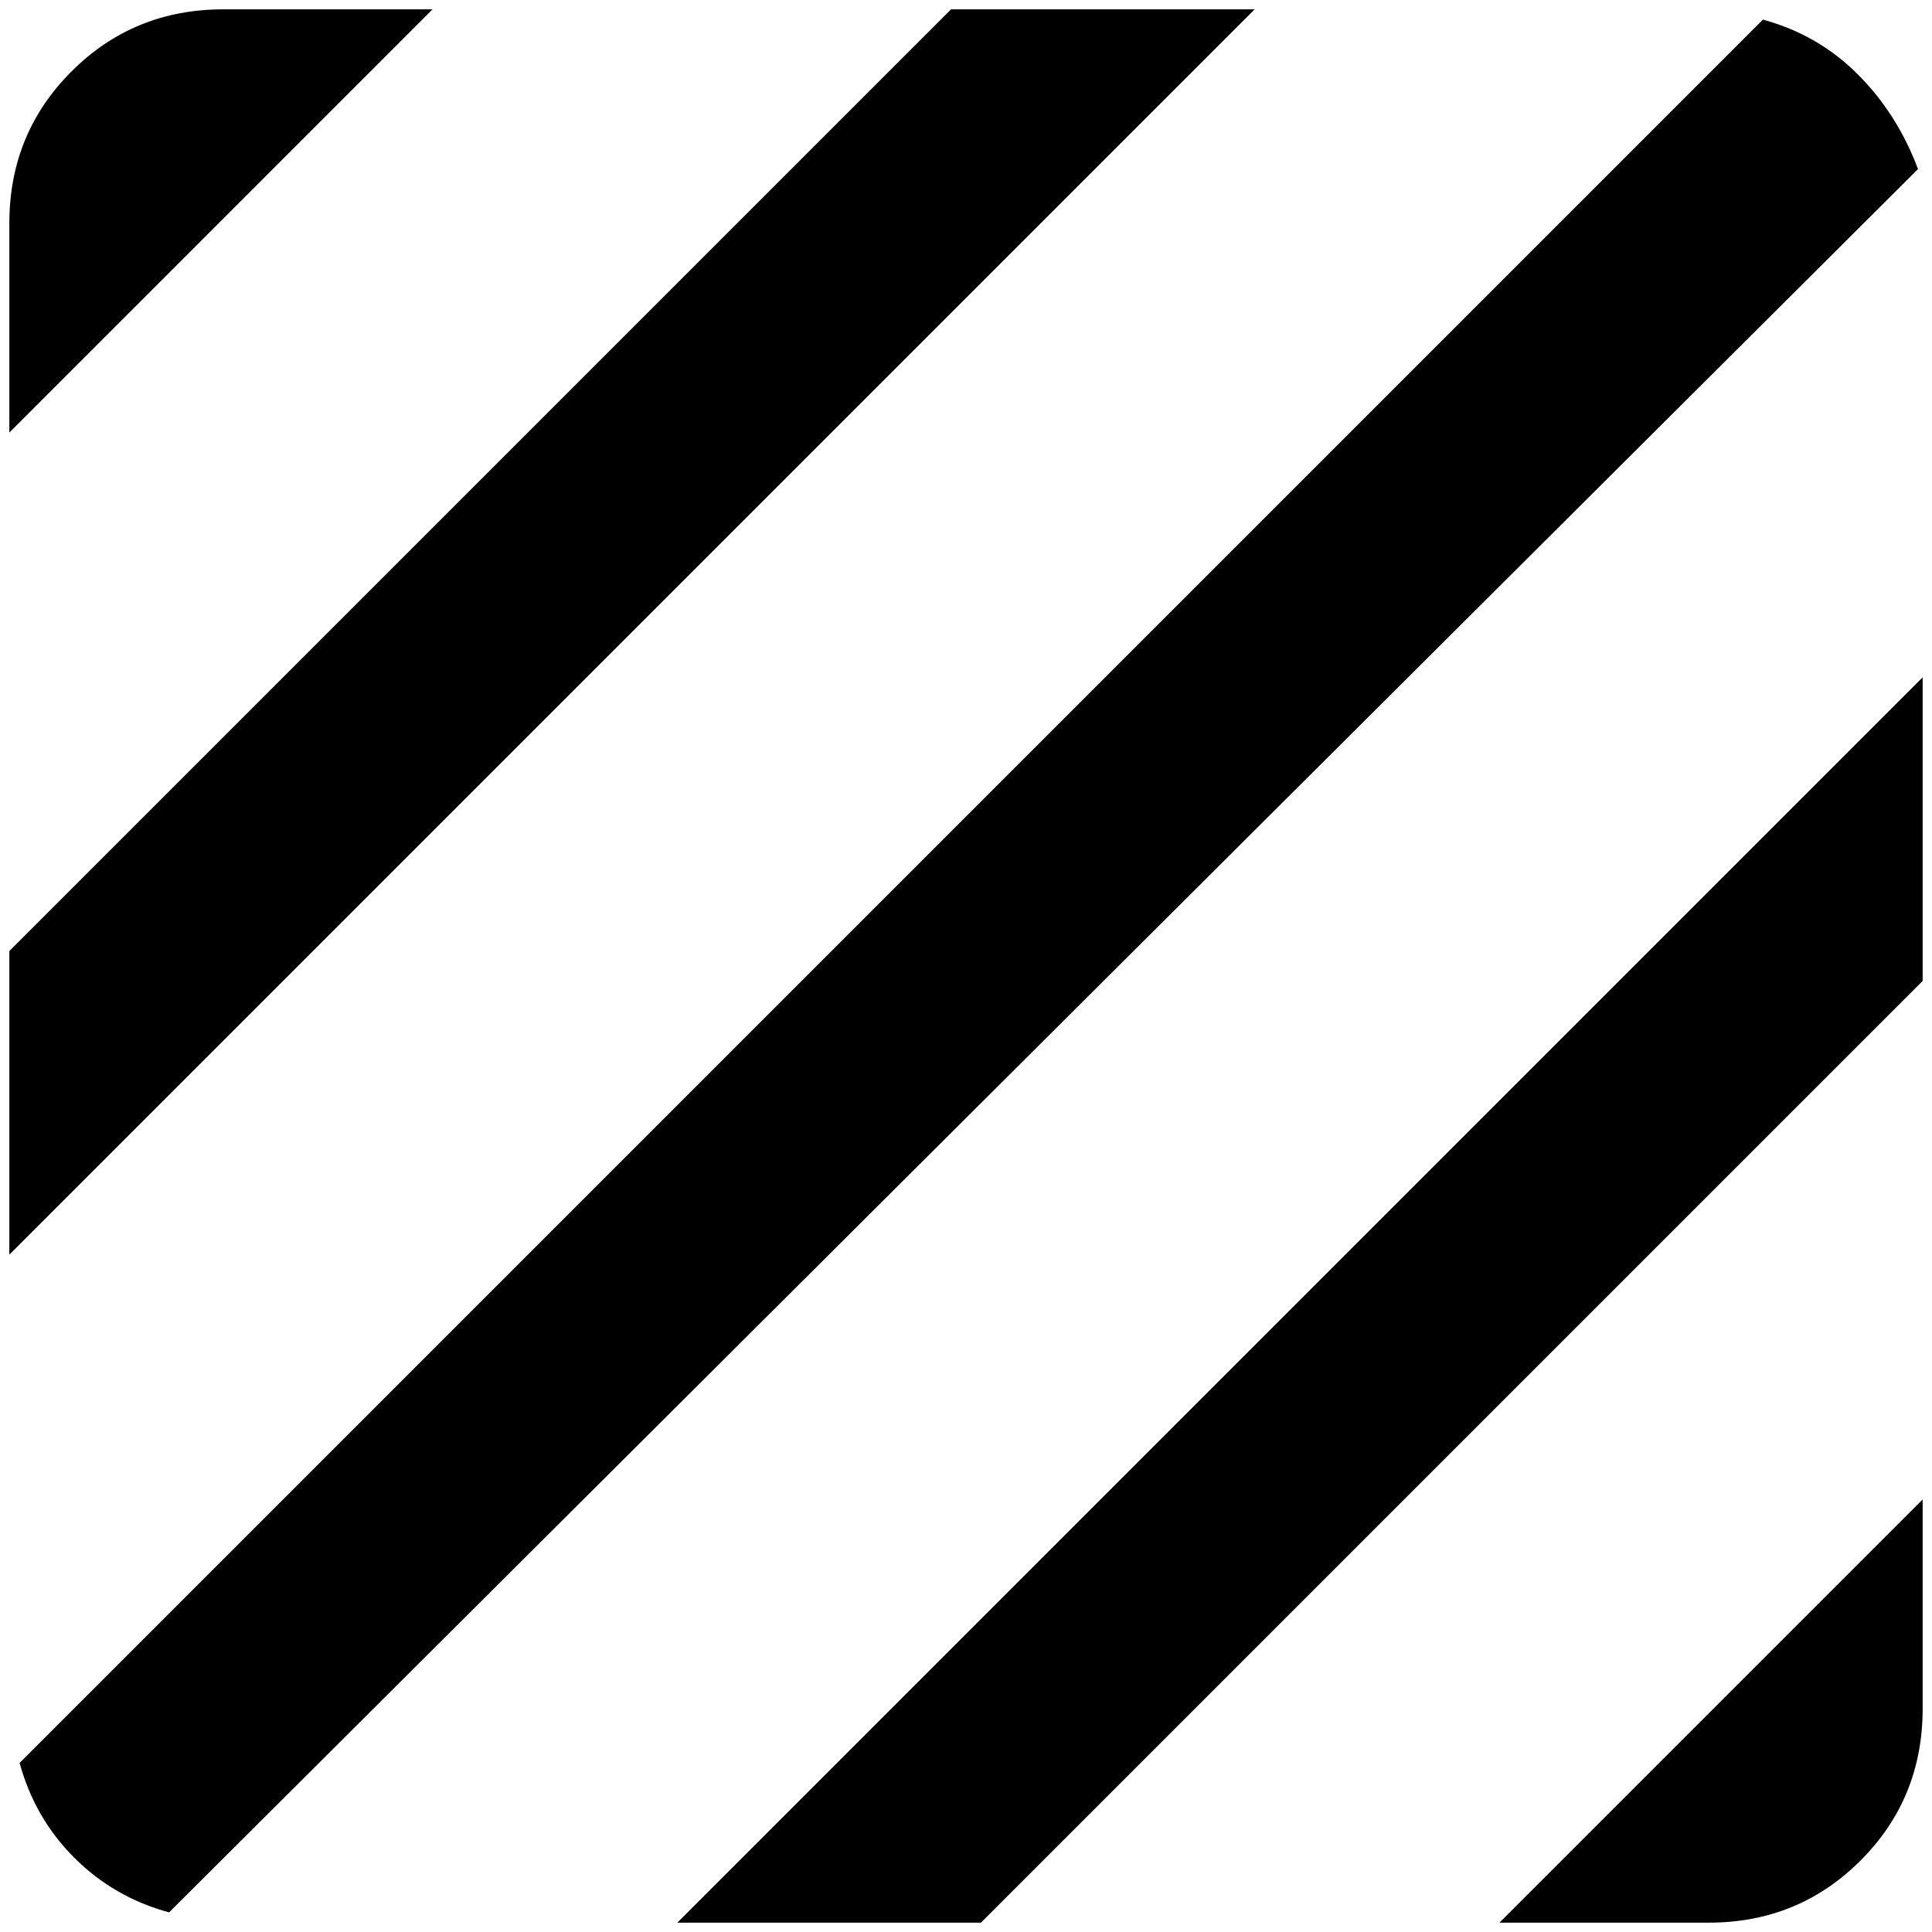 <?xml version="1.0" standalone="no"?>
<!DOCTYPE svg PUBLIC "-//W3C//DTD SVG 1.1//EN" "http://www.w3.org/Graphics/SVG/1.1/DTD/svg11.dtd" >
<svg xmlns="http://www.w3.org/2000/svg" xmlns:xlink="http://www.w3.org/1999/xlink" version="1.1" width="2048" height="2048" viewBox="-10 0 2068 2048">
   <path fill="currentColor"
d="M715 2048h325l1008 -1008v-325zM1819 2048q96 0 162.5 -66.5t66.5 -162.5v-224l-453 453h224zM229 0q-96 0 -162.5 66.5t-66.5 162.5v224l453 -453h-224zM1008 0l-1008 1008v325l1333 -1333h-325zM1877 11l-1866 1866q16 59 58.5 101.5t101.5 58.5l1872 -1866
q-22 -59 -64.5 -101.5t-101.5 -58.5z" />
</svg>
